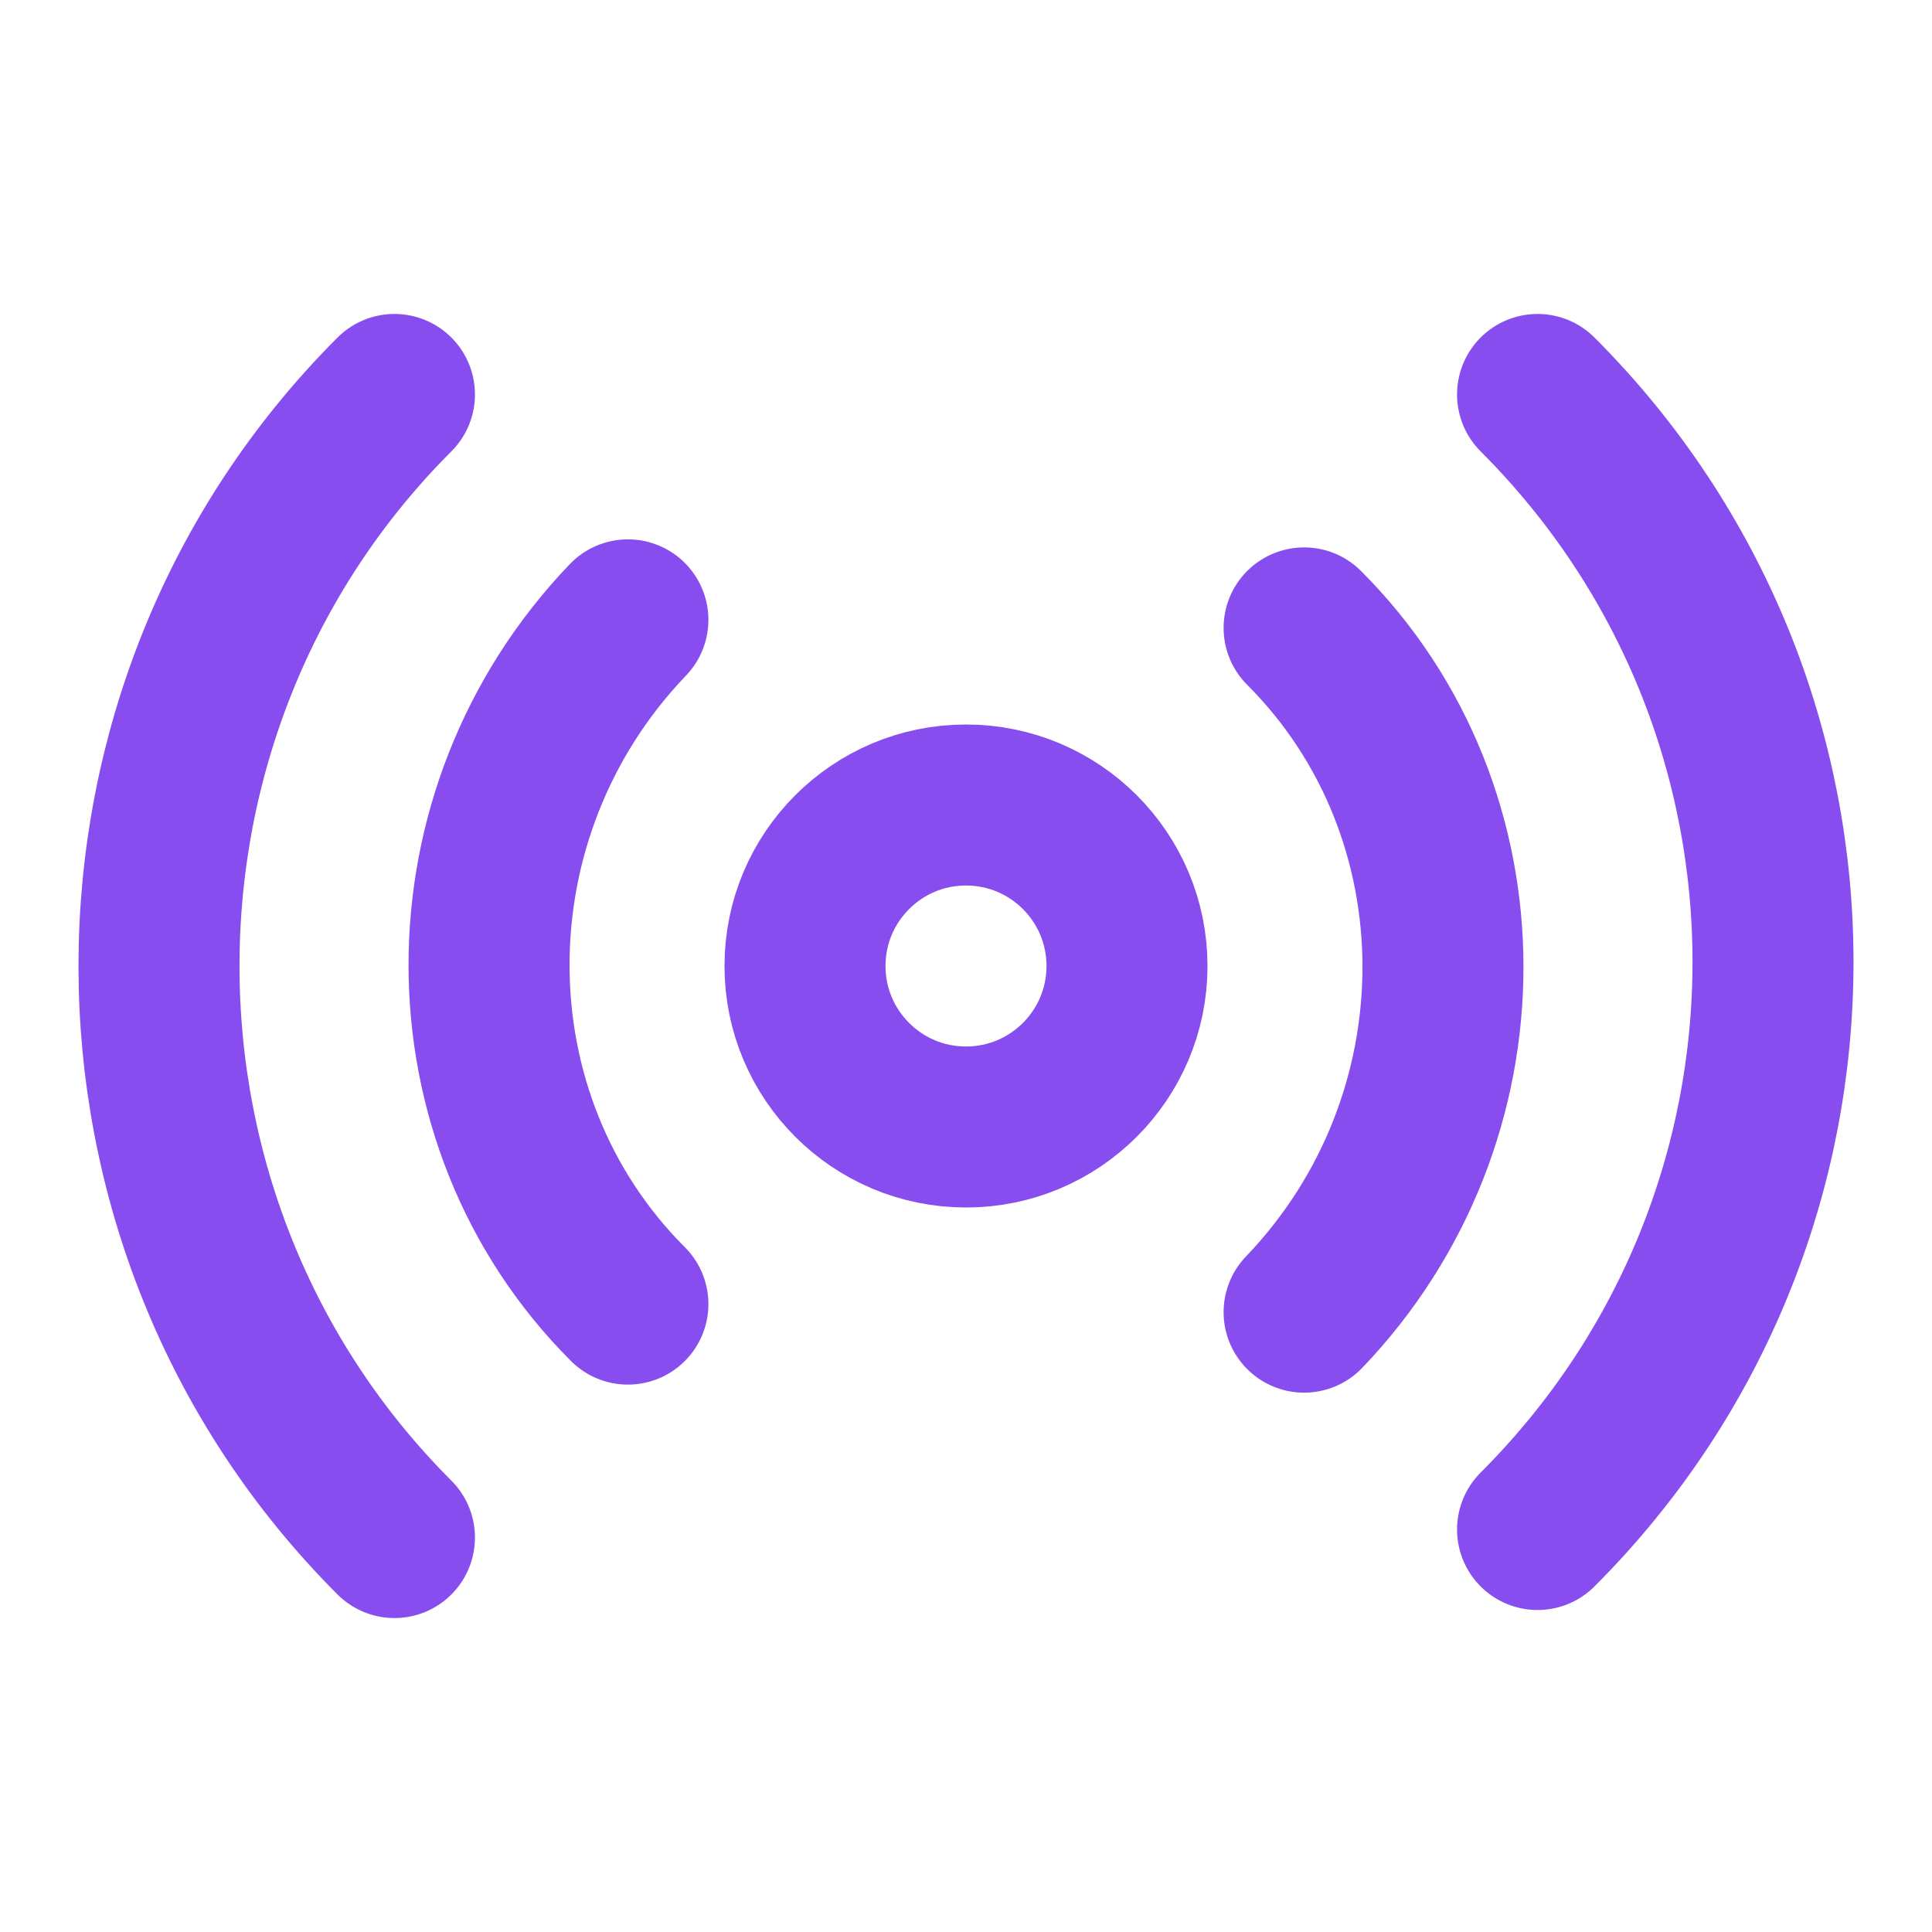 <svg xmlns="http://www.w3.org/2000/svg" width="32" height="32" viewBox="0 0 24 24" fill="none" stroke="#884DEE" stroke-width="2" stroke-linecap="round" stroke-linejoin="round" class="lucide lucide-radio "><path d="M4.9 19.1C1 15.2 1 8.8 4.9 4.9"></path><path d="M7.8 16.2c-2.3-2.3-2.3-6.1 0-8.5"></path><circle cx="12" cy="12" r="2"></circle><path d="M16.2 7.8c2.3 2.3 2.3 6.1 0 8.5"></path><path d="M19.1 4.9C23 8.8 23 15.1 19.1 19"></path></svg>